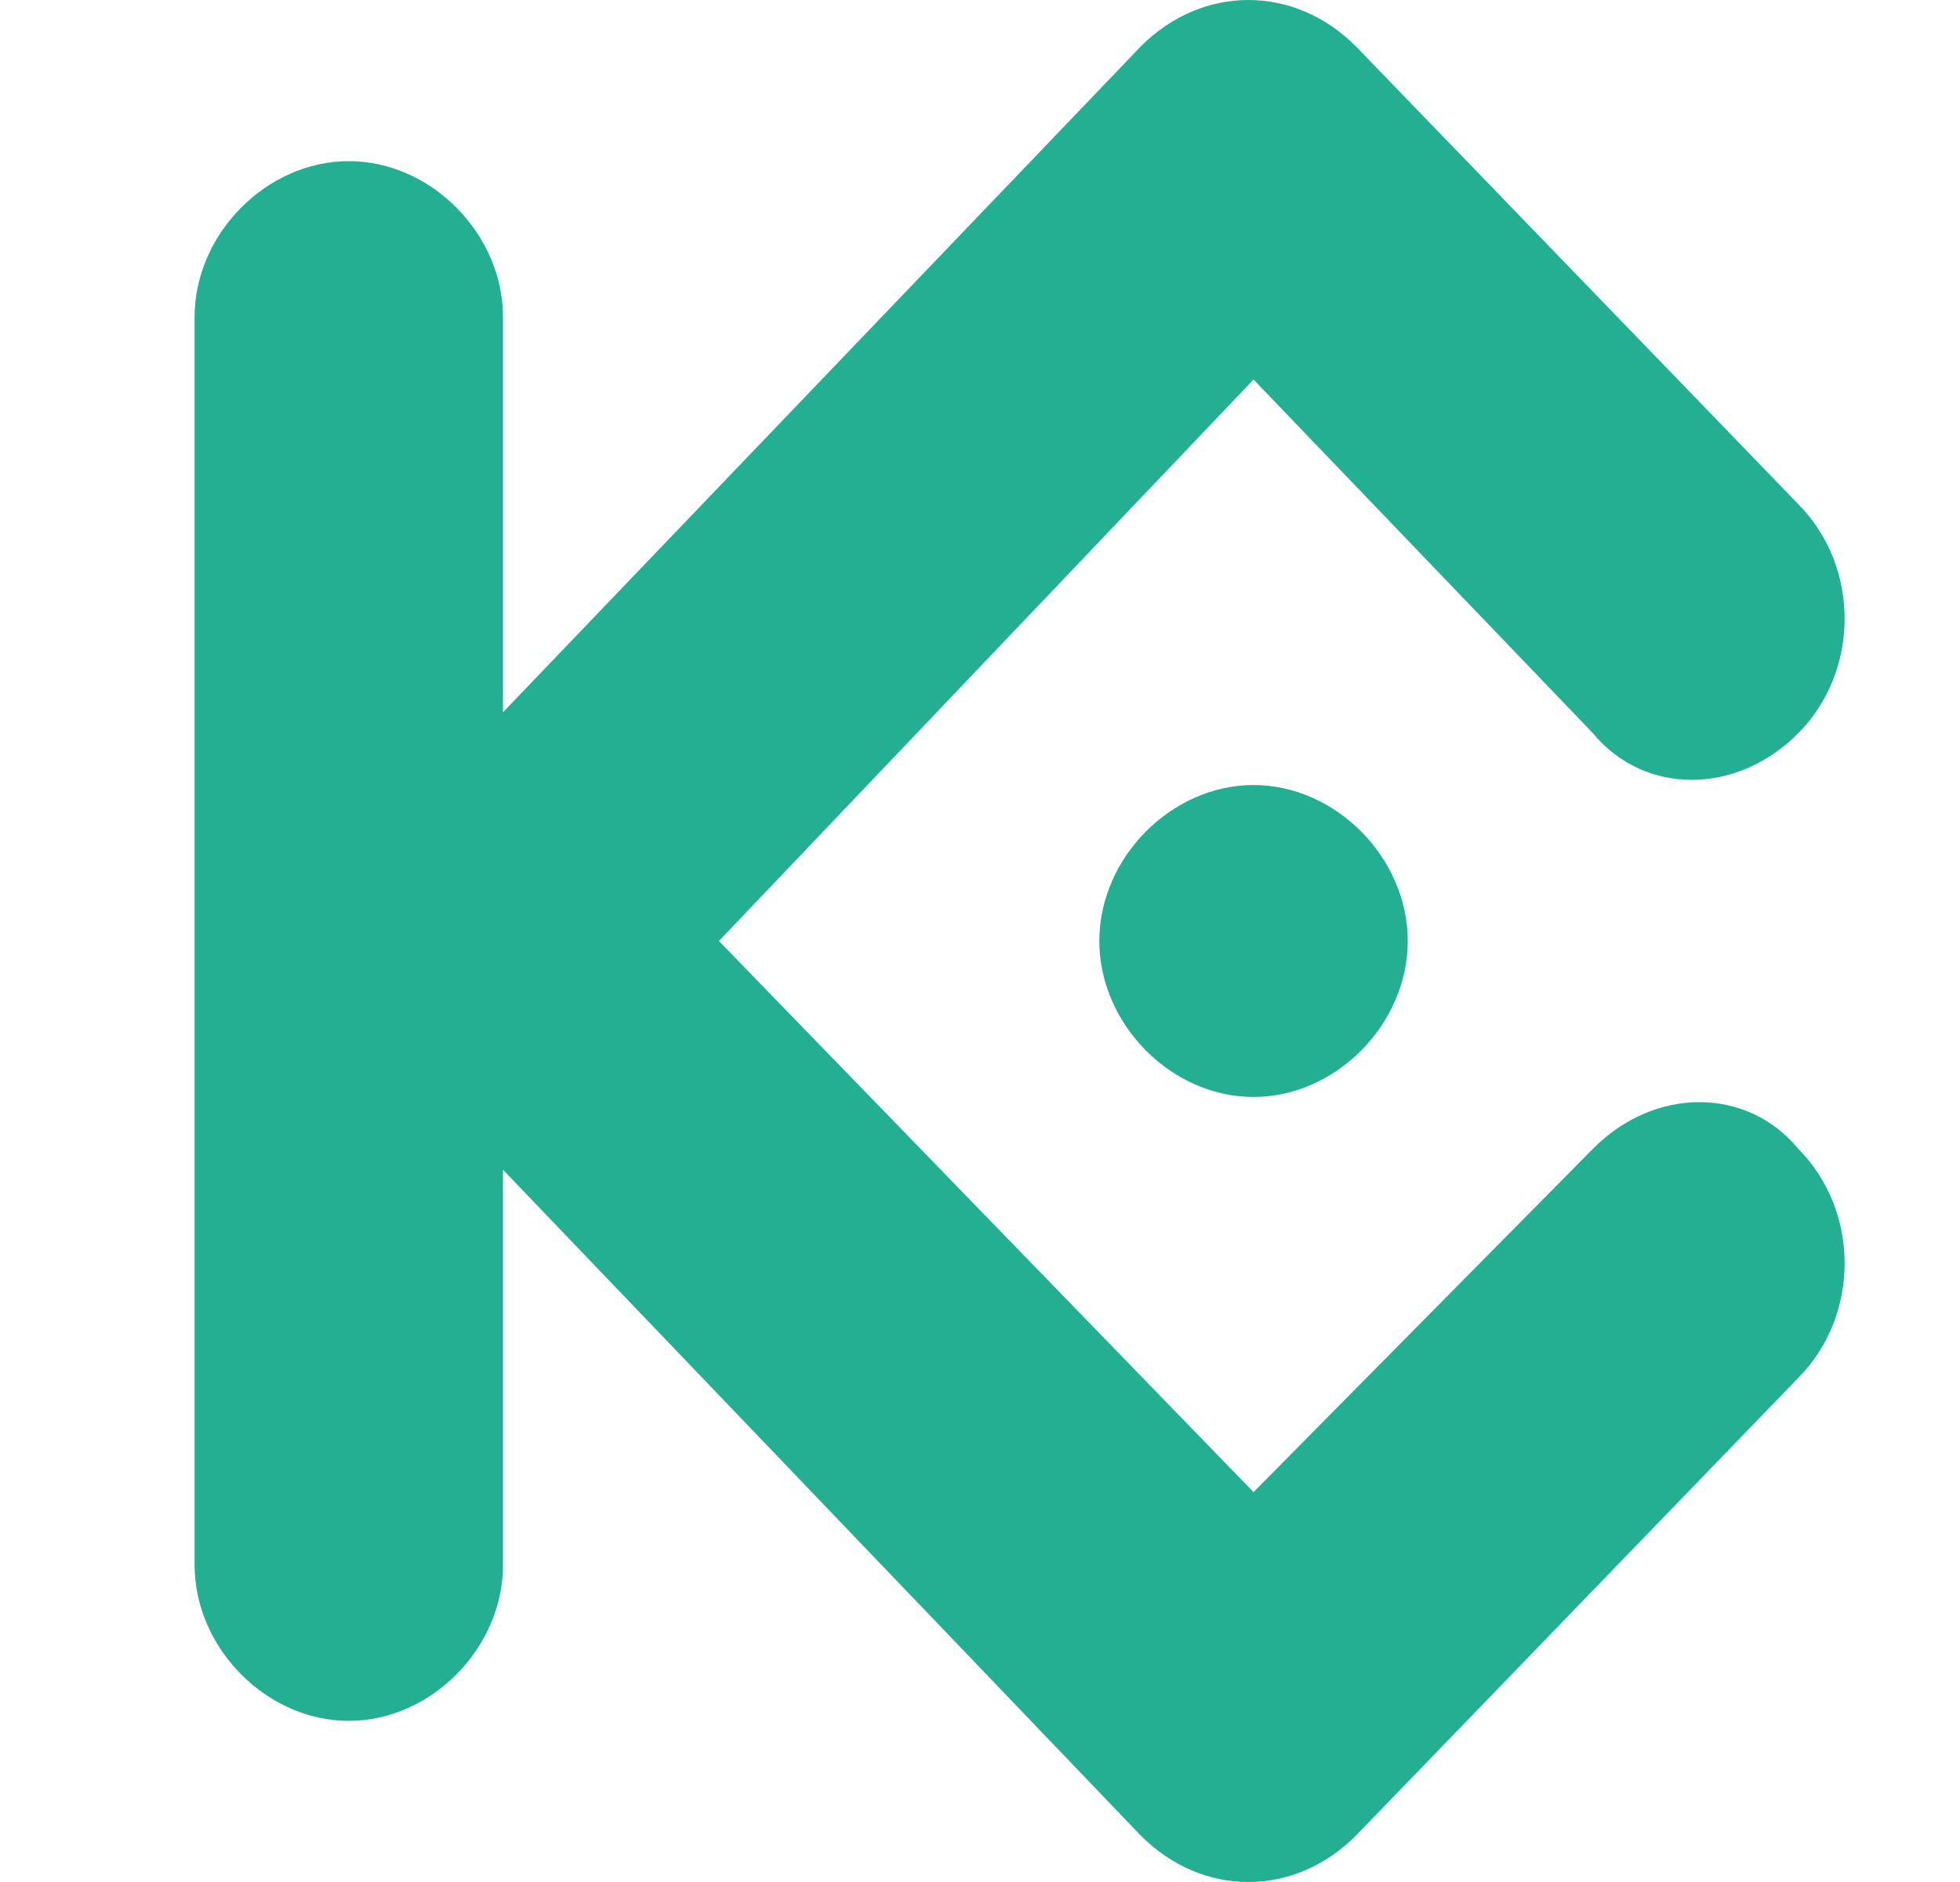 <svg width="25" height="24" viewBox="0 0 25 24" fill="none" xmlns="http://www.w3.org/2000/svg">
<path fill-rule="evenodd" clip-rule="evenodd" d="M9.17 12L15.989 19.028L20.316 14.652C21.103 13.856 22.283 13.856 22.939 14.652C23.725 15.447 23.725 16.773 22.939 17.569L17.3 23.403C16.513 24.199 15.333 24.199 14.546 23.403L6.416 14.917V19.956C6.416 21.017 5.498 21.945 4.449 21.945C3.4 21.945 2.482 21.017 2.482 19.956V4.044C2.482 2.983 3.4 2.055 4.449 2.055C5.498 2.055 6.416 2.983 6.416 4.044V9.083L14.546 0.597C15.333 -0.199 16.513 -0.199 17.3 0.597L22.939 6.431C23.725 7.227 23.725 8.552 22.939 9.348C22.152 10.144 20.972 10.144 20.316 9.348L15.989 4.84L9.17 12ZM15.989 10.011C17.038 10.011 17.956 10.939 17.956 12C17.956 13.061 17.038 13.989 15.989 13.989C14.94 13.989 14.022 13.061 14.022 12C14.022 10.939 14.94 10.011 15.989 10.011Z" fill="#23AF91"/>
</svg>
